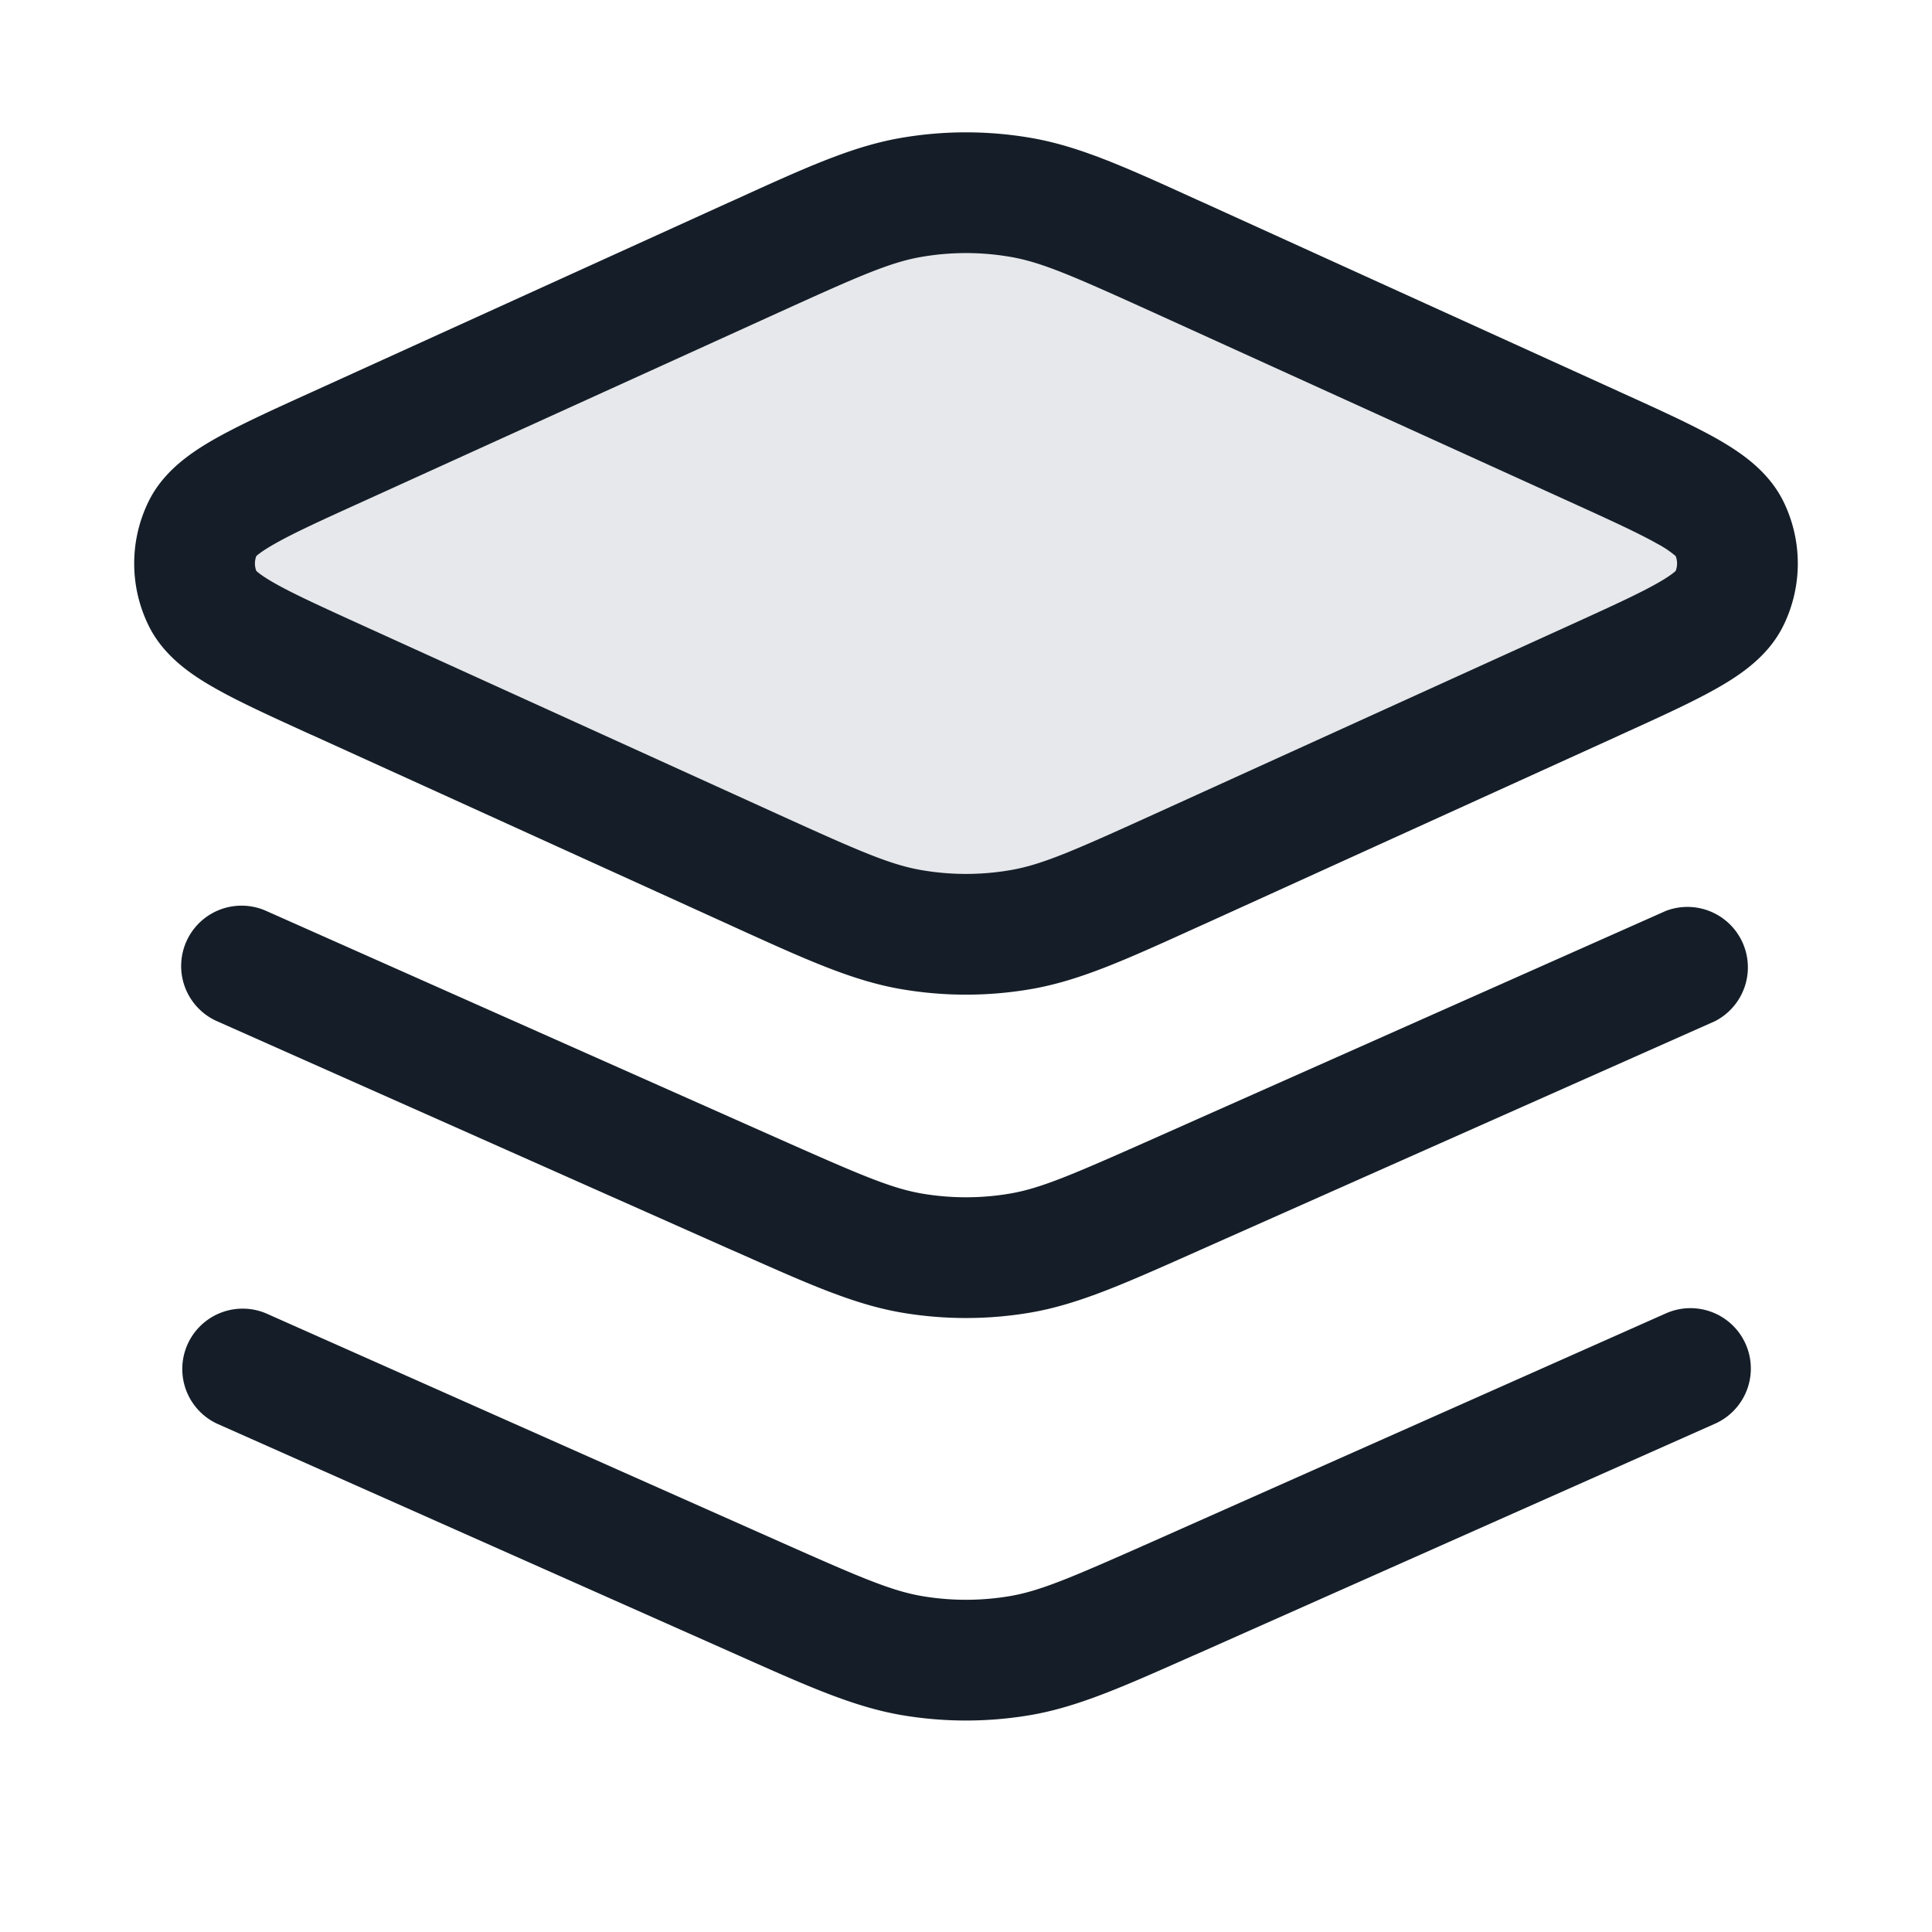 <svg xmlns="http://www.w3.org/2000/svg" viewBox="0 0 24 24"><path fill="#636F7E" opacity=".16" d="M9.352 3.204c.974-.443 1.461-.665 1.969-.752a4 4 0 0 1 1.358 0c.508.087.995.309 1.97.752l5.147 2.34c1.018.462 1.527.694 1.684 1.014a1 1 0 0 1 0 .884c-.157.32-.666.552-1.684 1.015l-5.148 2.34c-.974.442-1.461.664-1.969.751a3.97 3.97 0 0 1-1.358 0c-.508-.087-.995-.309-1.97-.752l-5.147-2.34c-1.018-.462-1.527-.694-1.684-1.014a1 1 0 0 1 0-.884c.157-.32.666-.552 1.684-1.015l5.148-2.34Z"/><path fill="#151E28" d="M11.193 1.713a4.754 4.754 0 0 1 1.614 0c.603.104 1.173.363 2.058.766l.094.042 5.147 2.34.032.015c.482.218.889.404 1.193.576.295.168.637.4.822.775a1.75 1.75 0 0 1 0 1.546c-.185.376-.527.608-.822.775-.304.173-.711.358-1.193.577l-.032.015-5.147 2.34-.094.042c-.885.402-1.455.661-2.058.765a4.754 4.754 0 0 1-1.614 0c-.603-.104-1.173-.363-2.058-.765l-.094-.043-5.147-2.34-.033-.014c-.48-.219-.888-.404-1.192-.577-.295-.167-.637-.399-.822-.775a1.75 1.75 0 0 1 0-1.546c.185-.376.527-.607.822-.775.304-.172.711-.358 1.192-.576l.033-.015 5.147-2.34.094-.042c.885-.403 1.455-.662 2.058-.766Zm1.359 1.478a3.248 3.248 0 0 0-1.104 0c-.39.067-.776.237-1.786.696l-5.147 2.34c-.523.237-.867.394-1.105.53-.152.086-.21.136-.226.151a.254.254 0 0 0 0 .184c.016.015.074.066.226.152.238.135.582.292 1.105.53l5.147 2.34c1.01.459 1.396.628 1.786.695.365.063.739.063 1.104 0 .39-.067.776-.236 1.786-.695l5.147-2.34c.523-.238.867-.395 1.105-.53.152-.086.21-.137.226-.152a.254.254 0 0 0 0-.184 1.225 1.225 0 0 0-.226-.152c-.238-.135-.582-.292-1.105-.53l-5.147-2.34c-1.01-.458-1.396-.628-1.786-.695ZM3.305 16.315l6.4 2.845c.993.441 1.371.603 1.754.668.358.06.724.06 1.082 0 .383-.065.761-.228 1.754-.668l6.4-2.845a.75.75 0 1 1 .609 1.371l-6.4 2.845-.092.04c-.869.386-1.429.636-2.021.736a4.773 4.773 0 0 1-1.582 0c-.592-.1-1.152-.349-2.021-.736l-.092-.041-6.401-2.845a.75.75 0 0 1 .61-1.37Zm-.99-4.619a.75.75 0 0 1 .99-.381l6.4 2.845c.992.44 1.371.603 1.754.668.358.06.724.06 1.082 0 .383-.065.761-.227 1.754-.668l6.4-2.845a.751.751 0 0 1 .61 1.37l-6.401 2.845-.092.041c-.87.387-1.43.636-2.021.736a4.773 4.773 0 0 1-1.582 0c-.592-.1-1.152-.35-2.021-.736l-.092-.04-6.4-2.845a.75.75 0 0 1-.381-.99Z"/></svg>